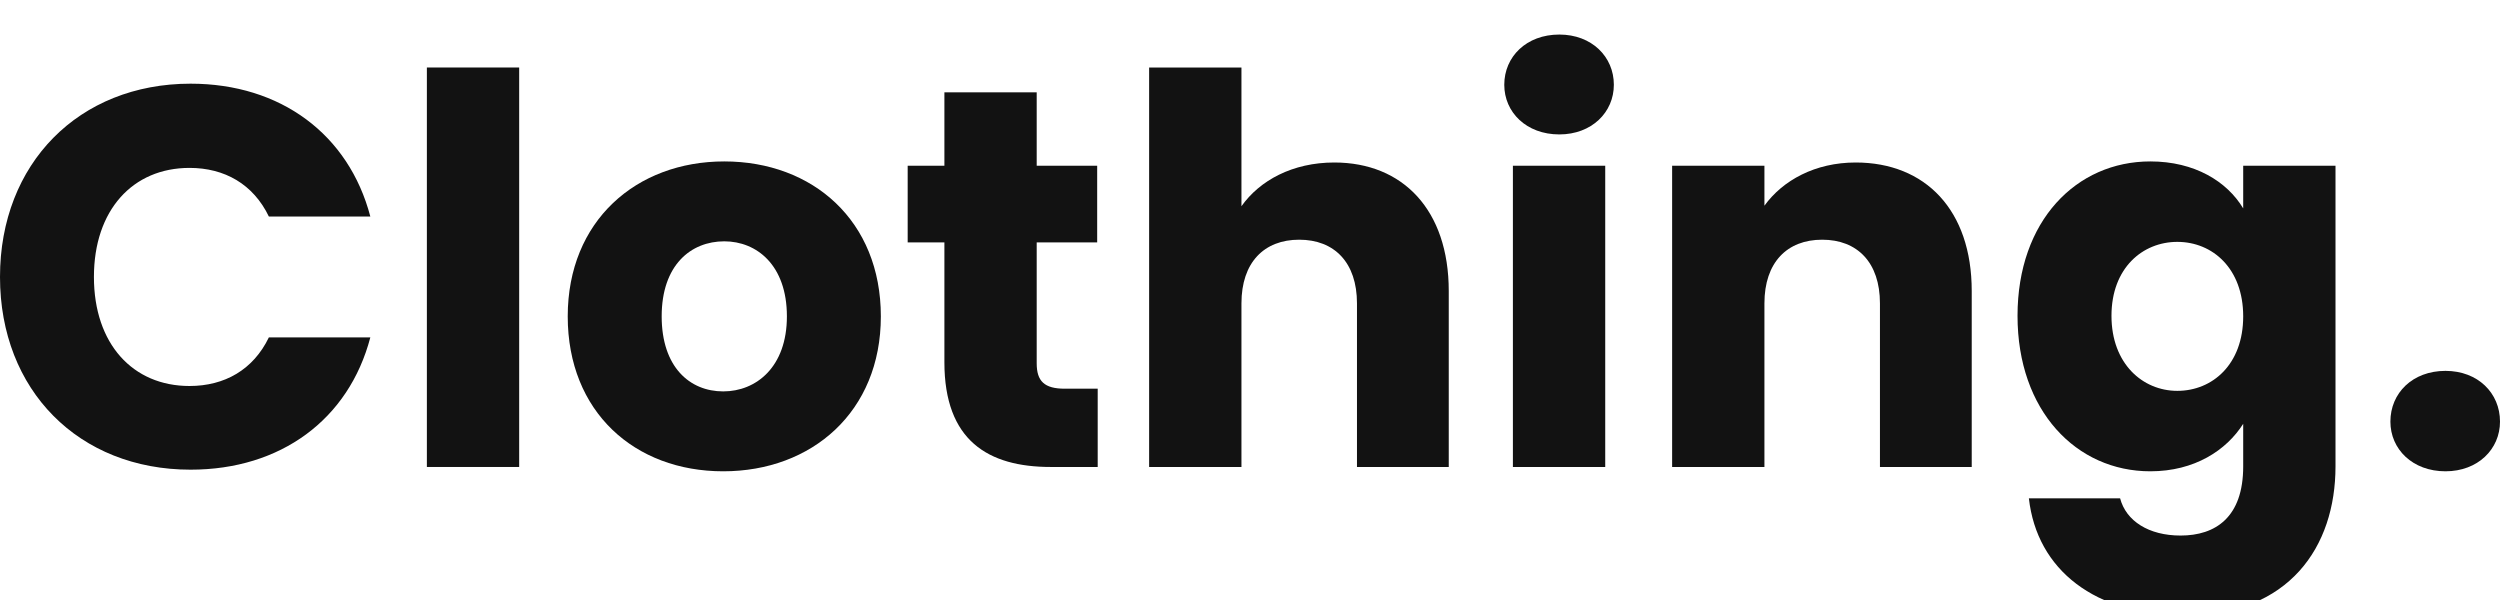 <svg width="100" height="24" viewBox="0 0 100 24" fill="none" xmlns="http://www.w3.org/2000/svg">
<rect width="100" height="24" fill="#1E1E1E"/>
<g clip-path="url(#clip0_452_4021)">
<rect width="360" height="1987" transform="translate(-130 -19)" fill="white"/>
<g filter="url(#filter0_d_452_4021)">
<rect width="360" height="62" transform="translate(-130 -19)" fill="white"/>
<path d="M0 10.078C0 5.543 3.153 2.347 7.623 2.347C11.229 2.347 13.95 4.377 14.813 7.66H10.754C10.128 6.364 8.983 5.716 7.58 5.716C5.312 5.716 3.757 7.4 3.757 10.078C3.757 12.756 5.312 14.44 7.58 14.44C8.983 14.44 10.128 13.792 10.754 12.497H14.813C13.95 15.779 11.229 17.787 7.623 17.787C3.153 17.787 0 14.613 0 10.078Z" fill="#121212"/>
<path d="M17.075 17.679V1.7H20.767V17.679H17.075Z" fill="#121212"/>
<path d="M35.234 11.655C35.234 15.477 32.47 17.852 28.928 17.852C25.387 17.852 22.709 15.477 22.709 11.655C22.709 7.832 25.452 5.457 28.971 5.457C32.513 5.457 35.234 7.832 35.234 11.655ZM26.467 11.655C26.467 13.684 27.59 14.656 28.928 14.656C30.246 14.656 31.476 13.684 31.476 11.655C31.476 9.603 30.267 8.653 28.971 8.653C27.633 8.653 26.467 9.603 26.467 11.655Z" fill="#121212"/>
<path d="M37.776 13.49V8.696H36.307V5.63H37.776V2.693H41.468V5.63H43.887V8.696H41.468V13.533C41.468 14.246 41.771 14.548 42.591 14.548H43.908V17.679H42.03C39.525 17.679 37.776 16.621 37.776 13.49Z" fill="#121212"/>
<path d="M45.965 17.679V1.7H49.658V7.249C50.392 6.213 51.709 5.5 53.372 5.5C56.115 5.5 57.95 7.4 57.95 10.64V17.679H54.279V11.136C54.279 9.495 53.372 8.588 51.968 8.588C50.565 8.588 49.658 9.495 49.658 11.136V17.679H45.965Z" fill="#121212"/>
<path d="M60.516 17.679V5.63H64.209V17.679H60.516ZM62.373 4.377C61.056 4.377 60.171 3.492 60.171 2.391C60.171 1.268 61.056 0.382 62.373 0.382C63.669 0.382 64.554 1.268 64.554 2.391C64.554 3.492 63.669 4.377 62.373 4.377Z" fill="#121212"/>
<path d="M75.198 17.679V11.136C75.198 9.495 74.291 8.588 72.888 8.588C71.484 8.588 70.577 9.495 70.577 11.136V17.679H66.885V5.63H70.577V7.228C71.311 6.213 72.607 5.5 74.227 5.5C77.012 5.5 78.869 7.4 78.869 10.64V17.679H75.198Z" fill="#121212"/>
<path d="M80.701 11.633C80.701 7.832 83.055 5.457 86.013 5.457C87.784 5.457 89.08 6.256 89.728 7.336V5.63H93.42V17.658C93.42 20.875 91.563 23.618 87.395 23.618C83.811 23.618 81.478 21.804 81.155 18.932H84.804C85.041 19.839 85.948 20.422 87.222 20.422C88.626 20.422 89.728 19.688 89.728 17.658V15.952C89.058 17.01 87.784 17.852 86.013 17.852C83.055 17.852 80.701 15.434 80.701 11.633ZM89.728 11.655C89.728 9.733 88.497 8.675 87.093 8.675C85.711 8.675 84.459 9.711 84.459 11.633C84.459 13.555 85.711 14.634 87.093 14.634C88.497 14.634 89.728 13.576 89.728 11.655Z" fill="#121212"/>
<path d="M100 15.865C100 16.967 99.115 17.852 97.819 17.852C96.502 17.852 95.616 16.967 95.616 15.865C95.616 14.721 96.502 13.835 97.819 13.835C99.115 13.835 100 14.721 100 15.865Z" fill="#121212"/>
</g>
</g>
<defs>
<filter id="filter0_d_452_4021" x="-130" y="-19" width="360" height="63" filterUnits="userSpaceOnUse" color-interpolation-filters="sRGB">
<feFlood flood-opacity="0" result="BackgroundImageFix"/>
<feColorMatrix in="SourceAlpha" type="matrix" values="0 0 0 0 0 0 0 0 0 0 0 0 0 0 0 0 0 0 127 0" result="hardAlpha"/>
<feOffset dy="1"/>
<feComposite in2="hardAlpha" operator="out"/>
<feColorMatrix type="matrix" values="0 0 0 0 0.925 0 0 0 0 0.925 0 0 0 0 0.925 0 0 0 1 0"/>
<feBlend mode="normal" in2="BackgroundImageFix" result="effect1_dropShadow_452_4021"/>
<feBlend mode="normal" in="SourceGraphic" in2="effect1_dropShadow_452_4021" result="shape"/>
</filter>
<clipPath id="clip0_452_4021">
<rect width="360" height="1987" fill="white" transform="translate(-130 -19)"/>
</clipPath>
</defs>
</svg>
